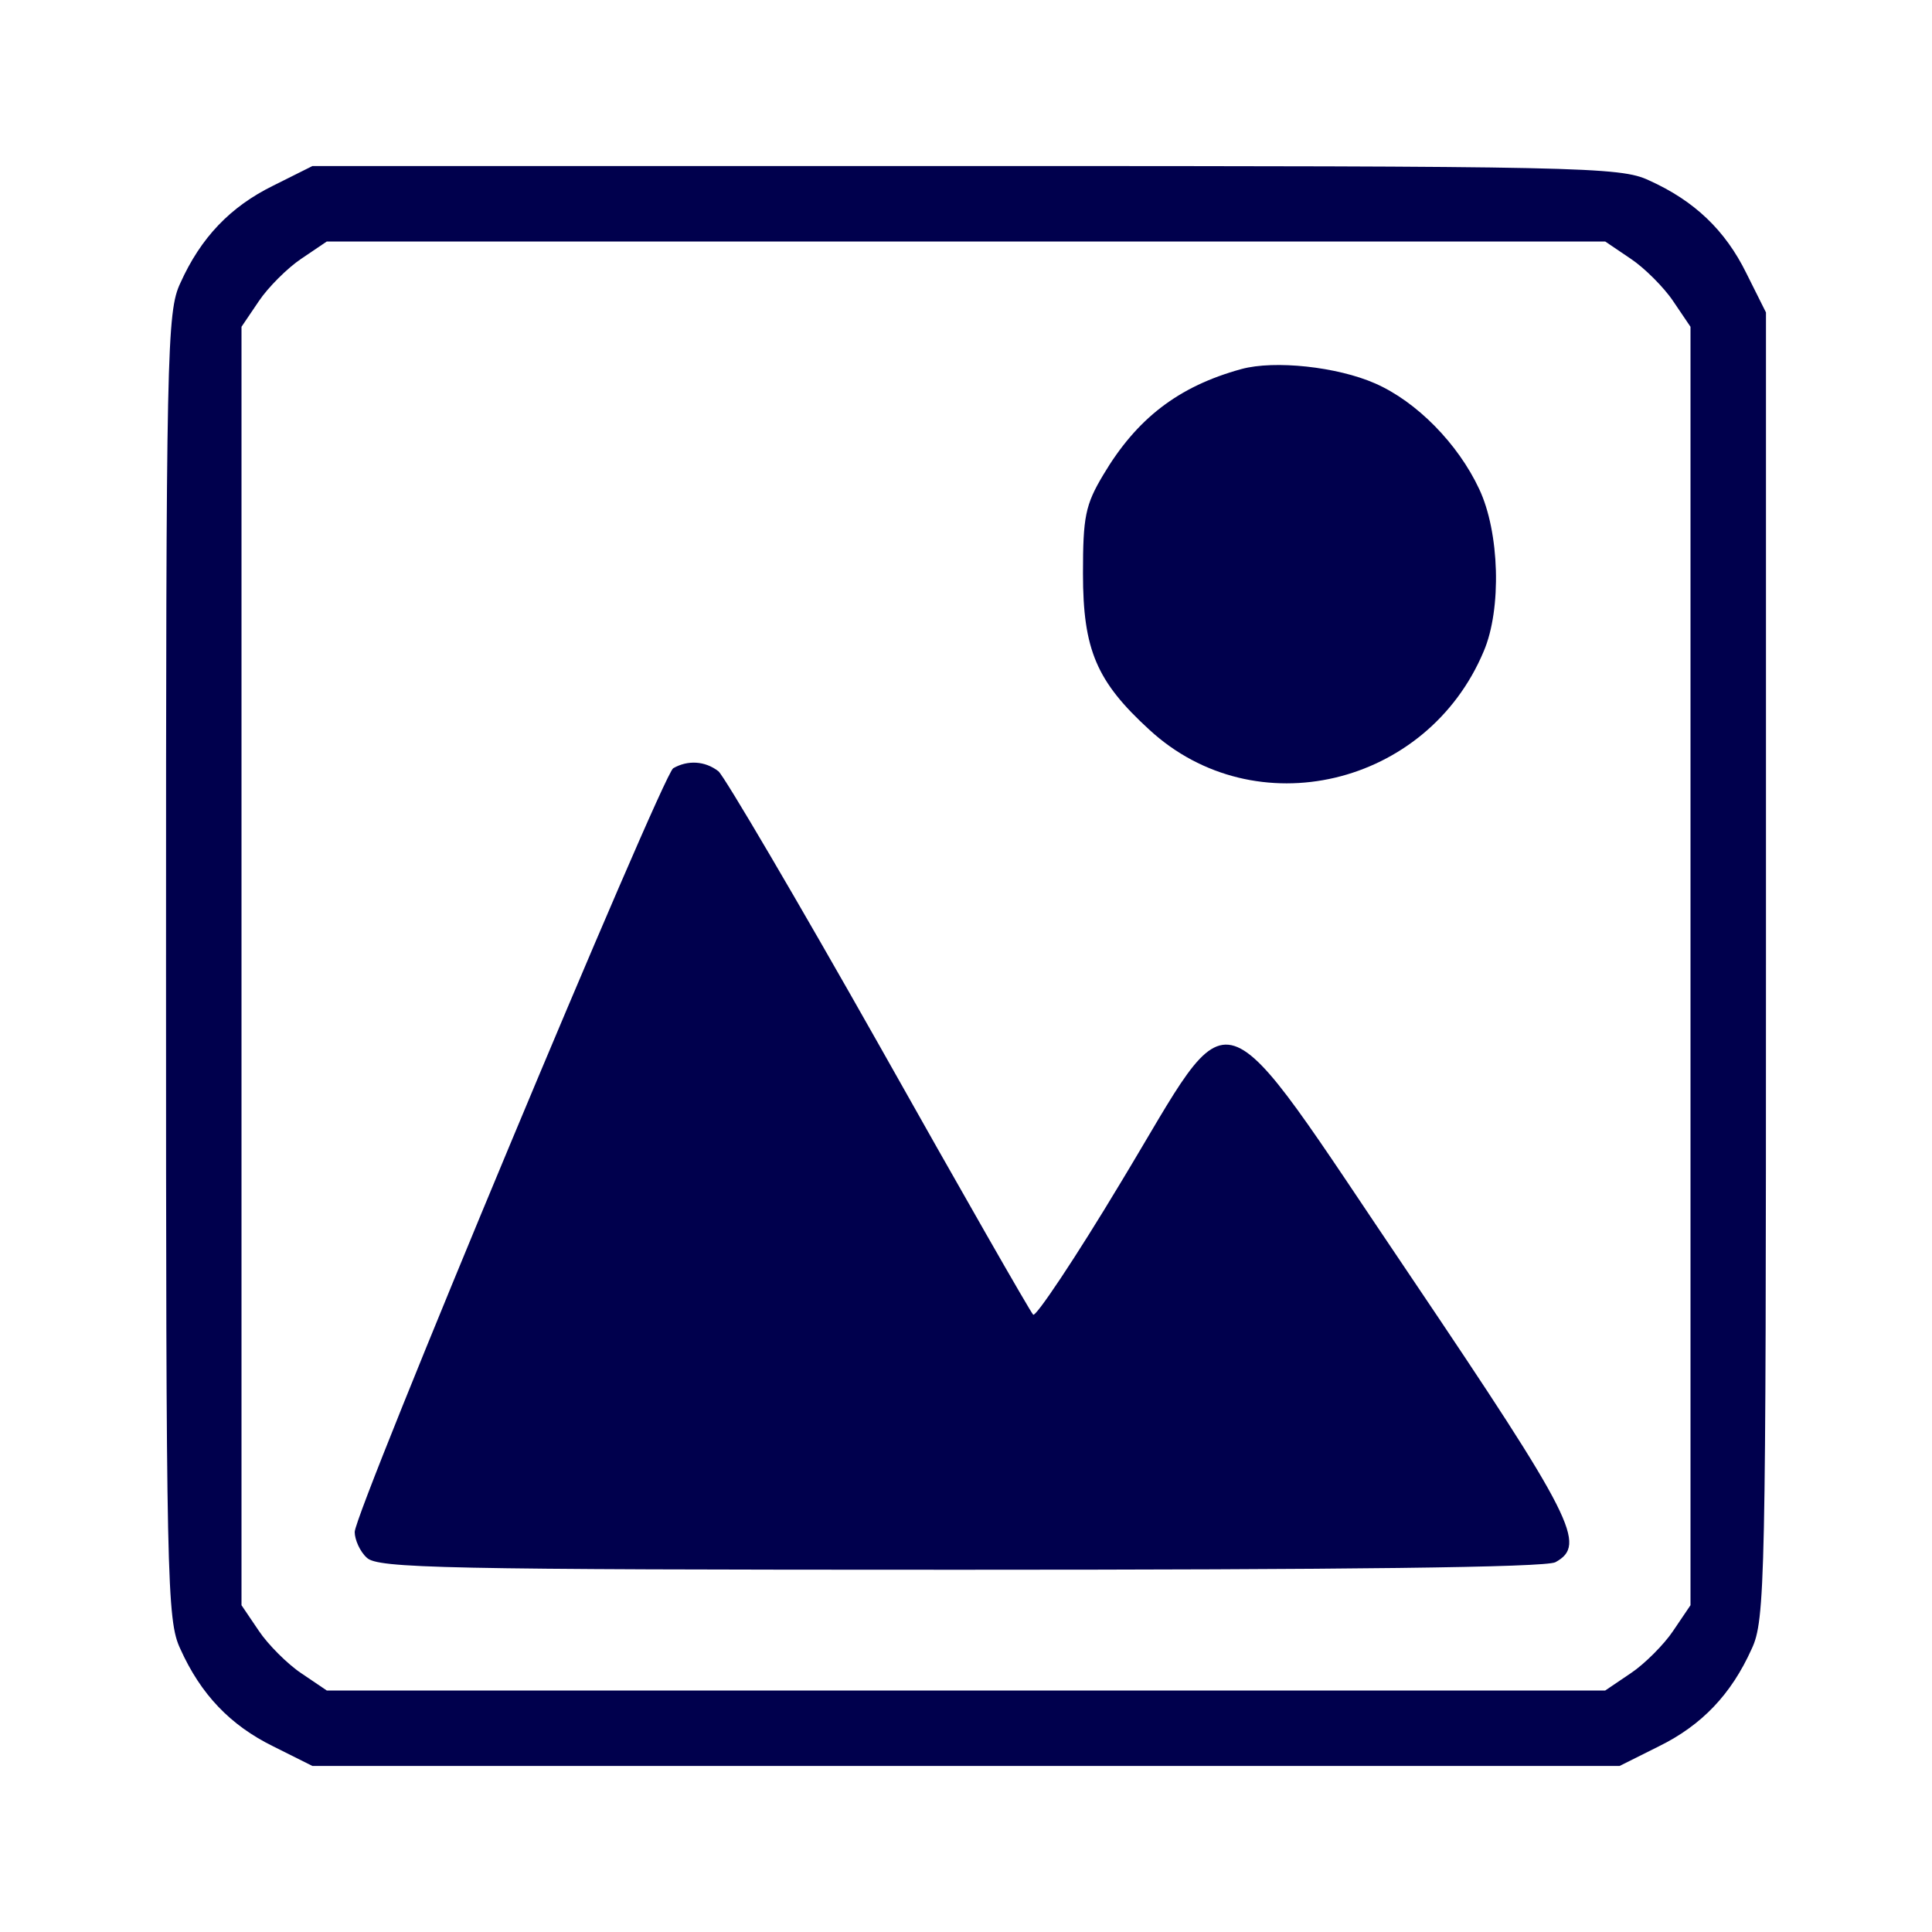 <svg version="1.0" xmlns="http://www.w3.org/2000/svg"
 width="256pt" height="256pt" viewBox="0 0 256 256"
 preserveAspectRatio="xMidYMid meet">
	<g transform="translate(0,256) scale(0.1,-0.1)"
	fill="#00004d" stroke="none">
		<path d="M362 2314 c-57 -28 -96 -69 -123 -129 -18 -38 -19 -89 -19 -905 0
		-816 1 -867 19 -905 27 -60 66 -101 123 -129 l52 -26 866 0 866 0 52 26 c57
		28 96 69 123 129 18 38 19 89 19 906 l0 865 -26 52 c-28 57 -69 96 -129 123
		-38 18 -89 19 -906 19 l-865 0 -52 -26z m1799 -97 c18 -12 44 -38 56 -56 l23
		-34 0 -847 0 -847 -23 -34 c-12 -18 -38 -44 -56 -56 l-34 -23 -847 0 -847 0
		-34 23 c-18 12 -44 38 -56 56 l-23 34 0 847 0 847 23 34 c12 18 38 44 56 56
		l34 23 847 0 847 0 34 -23z"/>
		<path d="M1645 2071 c-84 -23 -139 -66 -183 -140 -24 -40 -27 -56 -27 -131 0
		-101 18 -143 88 -207 140 -129 368 -75 443 104 24 56 21 158 -6 215 -28 60
		-83 116 -138 140 -50 22 -133 31 -177 19z"/>
		<path d="M892 1542 c-15 -10 -422 -985 -422 -1012 0 -10 7 -26 16 -34 14 -14
		99 -16 785 -16 512 0 777 3 790 10 42 23 25 57 -192 379 -265 392 -229 380
		-384 124 -60 -100 -113 -179 -116 -175 -4 4 -96 165 -204 357 -109 193 -205
		356 -213 363 -18 14 -41 15 -60 4z"/>
	</g>
</svg>
